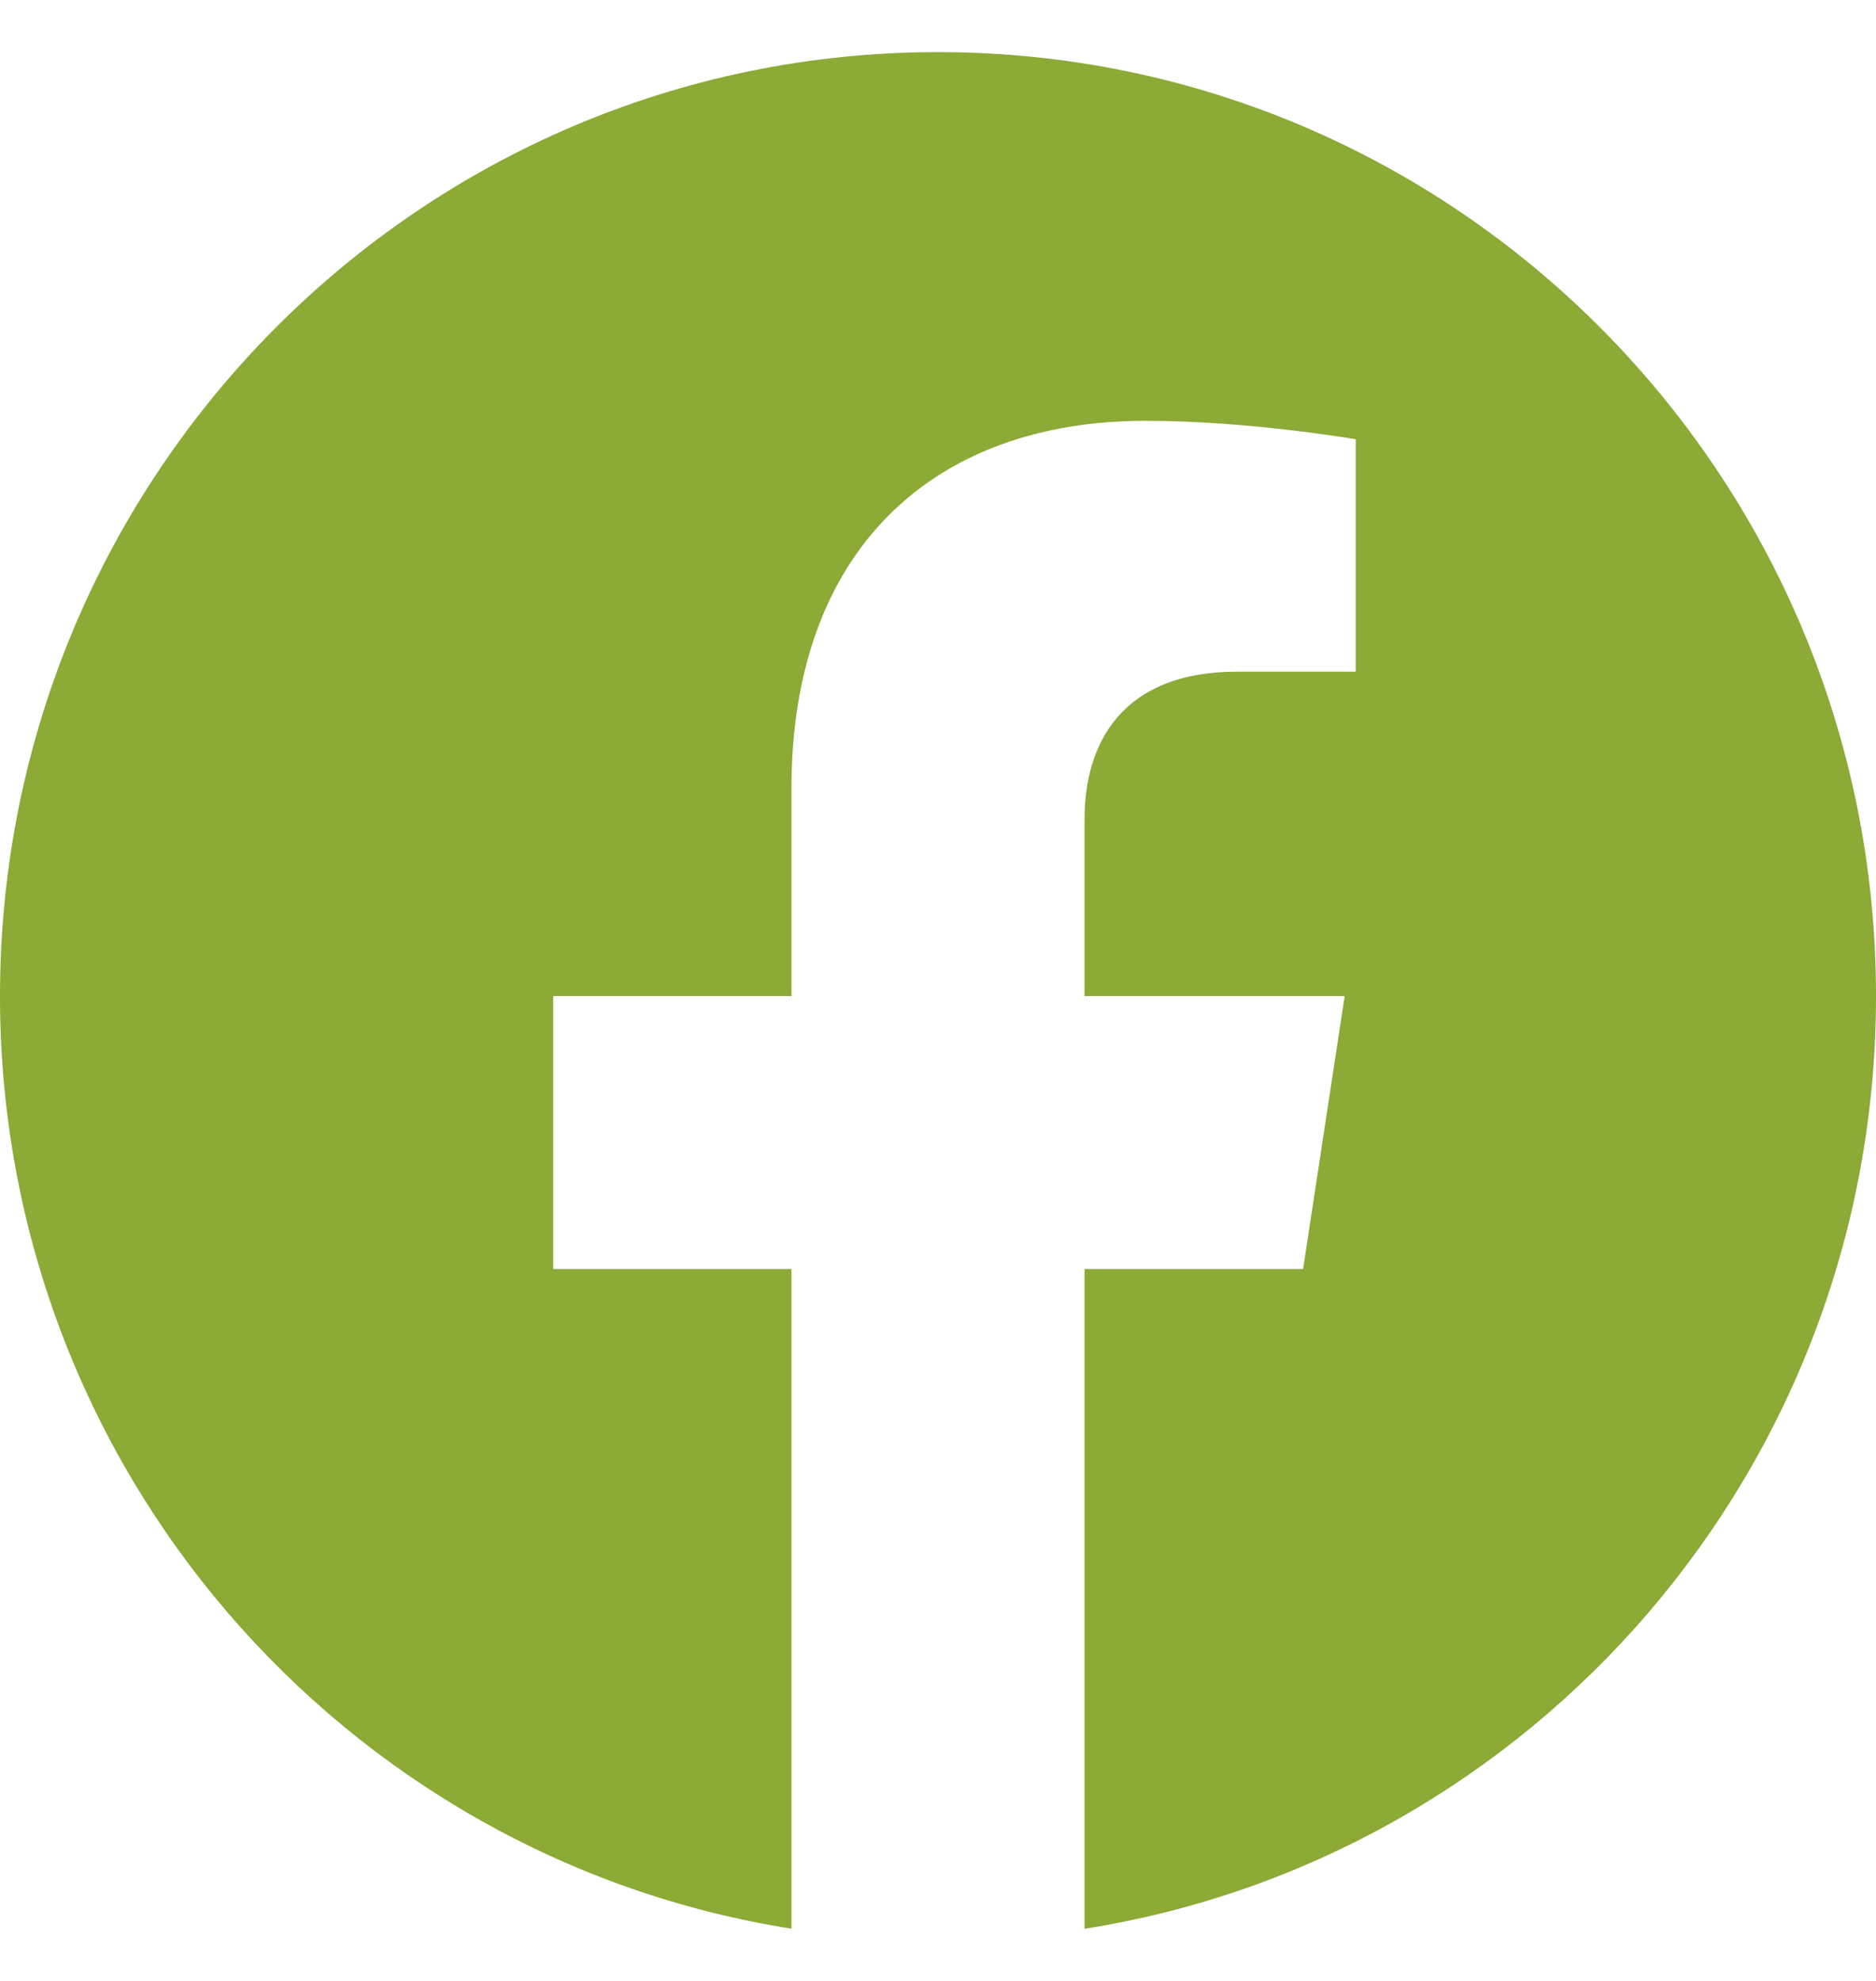 <svg width="18" height="19" viewBox="0 0 18 19" fill="none" xmlns="http://www.w3.org/2000/svg">
<path fill-rule="evenodd" clip-rule="evenodd" d="M18 9.554C18 4.554 13.97 0.5 9 0.5C4.03 0.5 0 4.554 0 9.554C0 14.073 3.291 17.819 7.594 18.499V12.172H5.308V9.554H7.594V7.56C7.594 5.291 8.938 4.036 10.993 4.036C11.978 4.036 13.008 4.213 13.008 4.213V6.442H11.873C10.755 6.442 10.406 7.14 10.406 7.857V9.554H12.902L12.503 12.172H10.406V18.5C14.709 17.82 18 14.075 18 9.554Z" fill="#8BAA36"/>
</svg>
